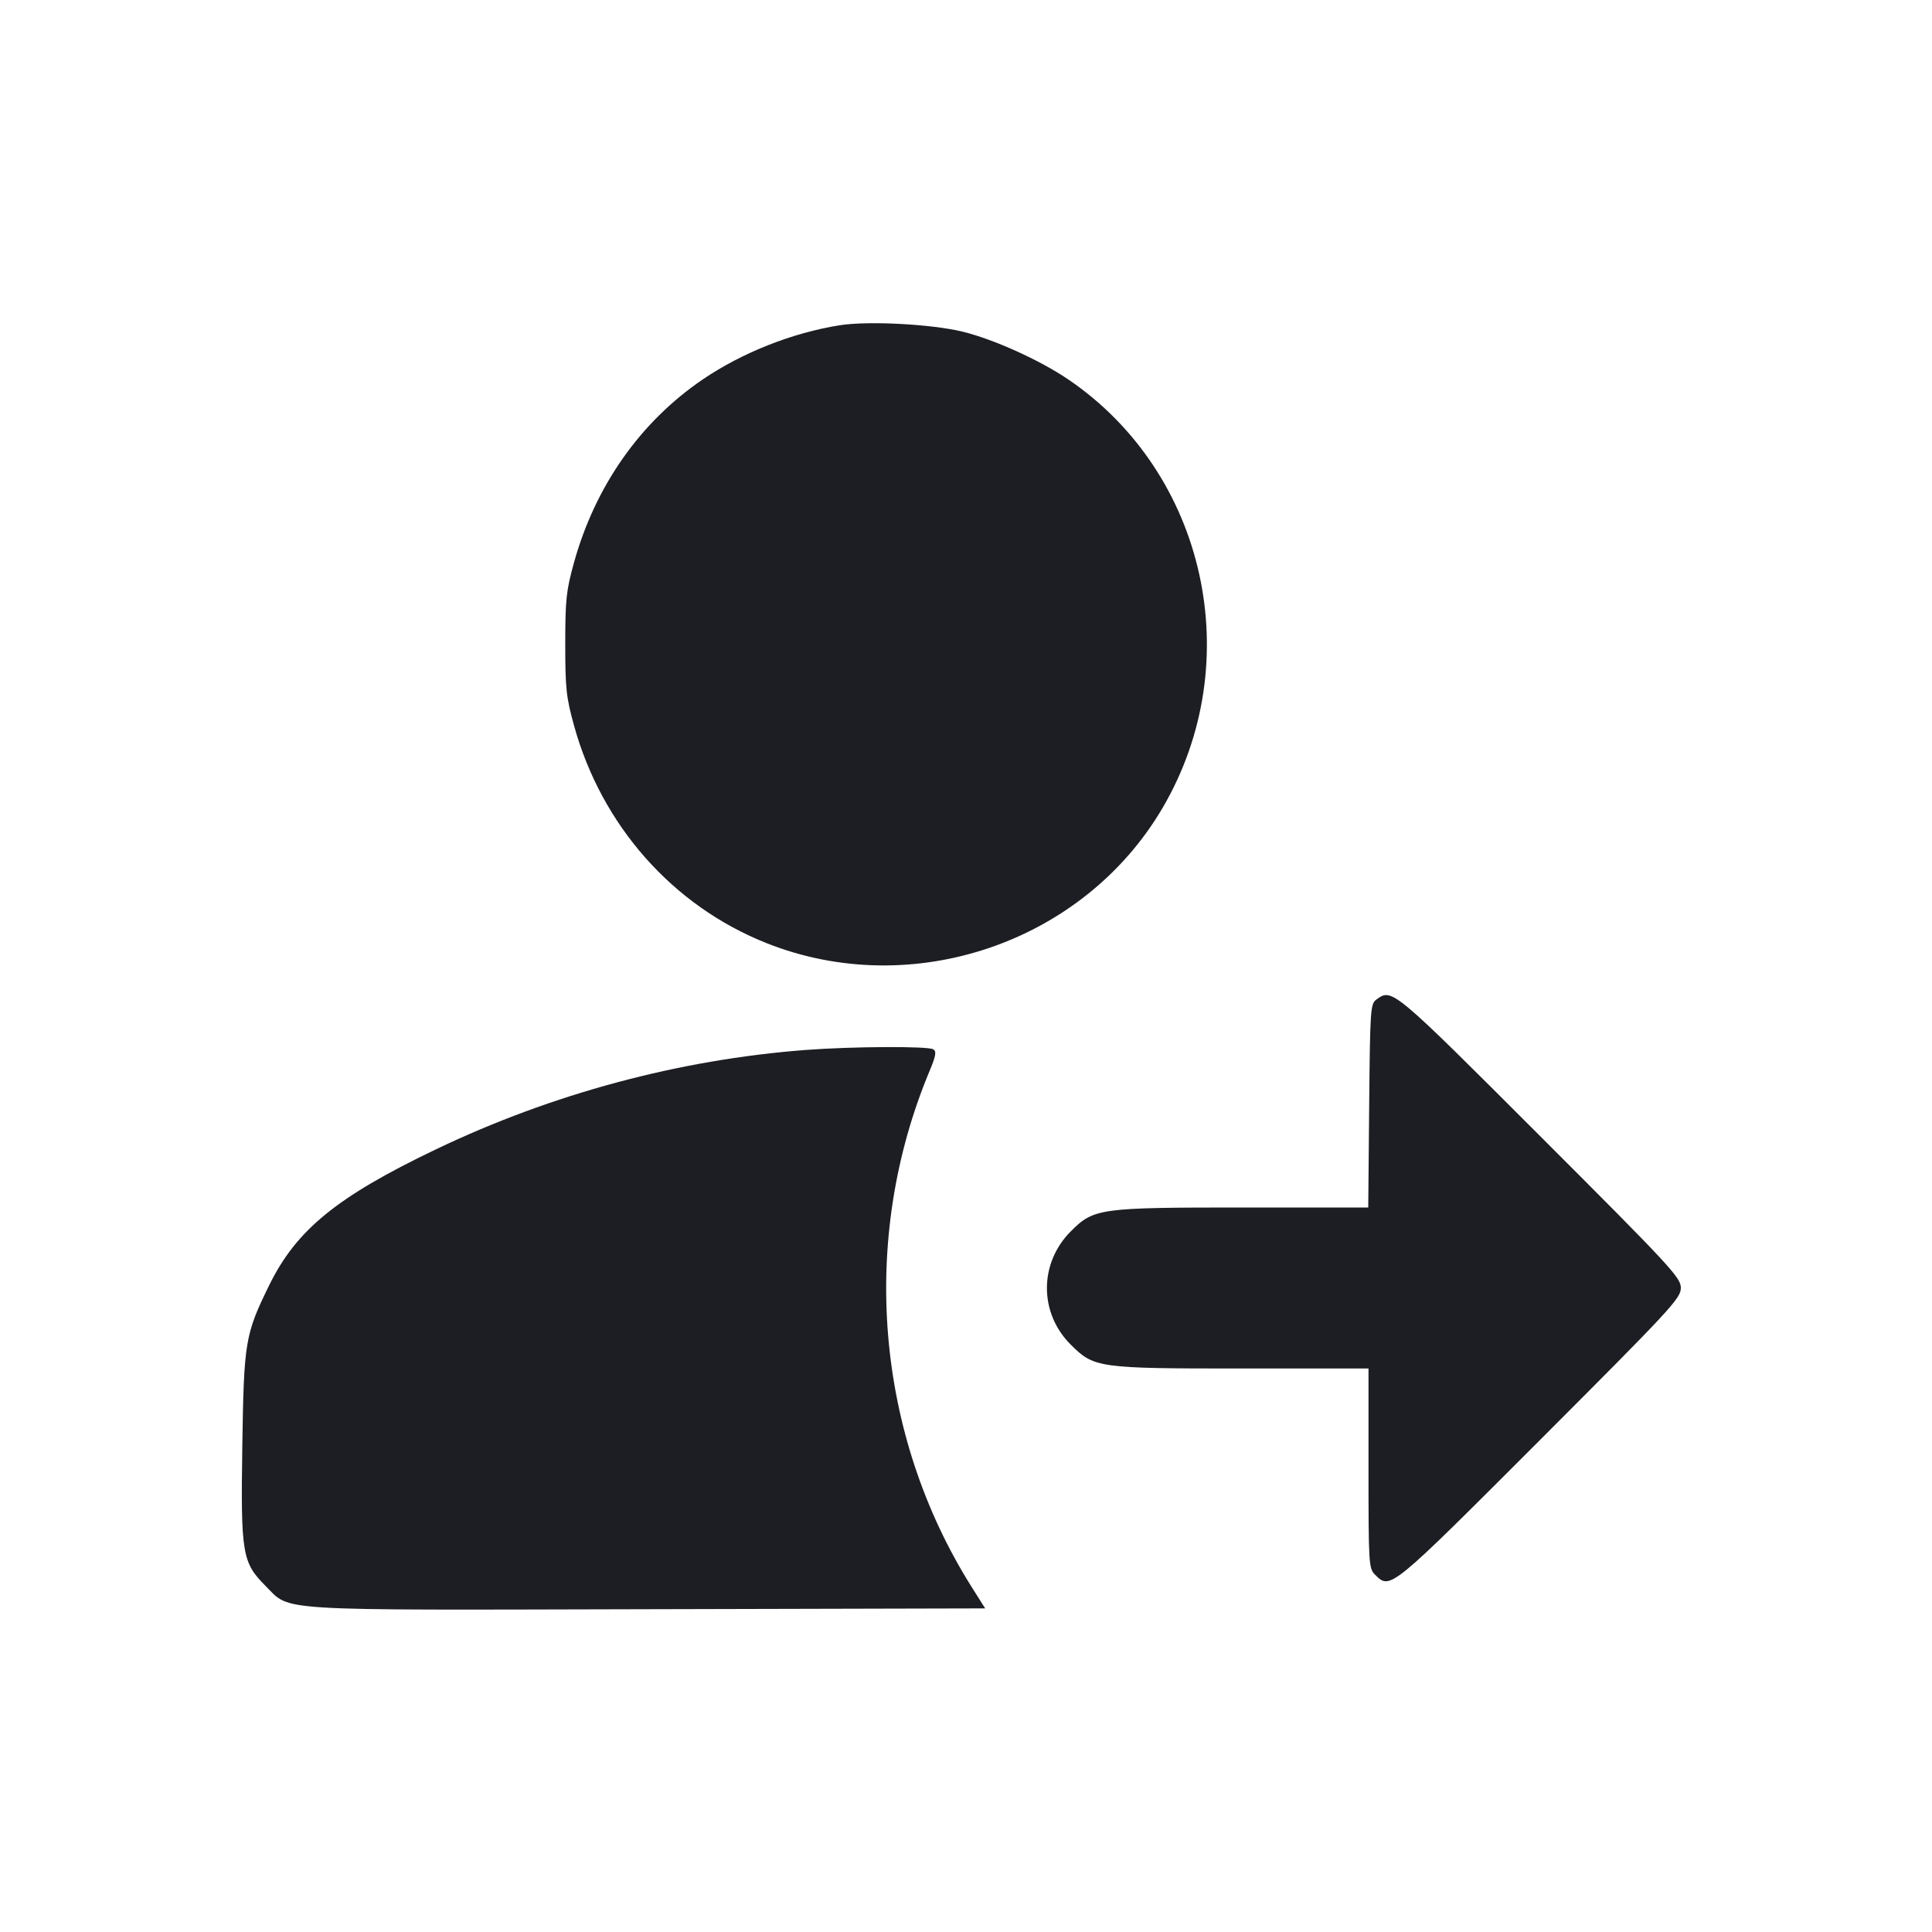 <svg width="1200" height="1200" viewBox="0 0 1200 1200" fill="none" xmlns="http://www.w3.org/2000/svg"><path d="M521.628 202.015 C 492.131 206.707,461.064 218.980,436.565 235.617 C 397.745 261.978,369.711 301.844,356.510 349.455 C 351.692 366.833,351.091 372.436,351.091 400.000 C 351.091 427.674,351.681 433.130,356.592 450.853 C 373.759 512.807,417.838 562.606,476.000 585.756 C 566.686 621.851,673.103 585.496,722.186 501.651 C 775.145 411.184,749.242 293.887,663.435 235.617 C 645.841 223.668,617.156 210.706,597.913 206.007 C 578.575 201.286,539.175 199.224,521.628 202.015 M854.882 620.837 C 851.203 623.525,850.970 626.983,850.419 686.837 L 849.838 750.000 772.282 750.000 C 682.931 750.000,679.409 750.485,665.127 764.767 C 645.378 784.517,645.299 815.404,664.947 835.053 C 679.570 849.675,681.882 850.000,771.356 850.000 L 850.000 850.000 850.000 912.000 C 850.000 971.333,850.172 974.172,854.000 978.000 C 863.556 987.556,862.929 988.067,956.495 894.431 C 1038.032 812.835,1044.000 806.391,1044.000 799.956 C 1044.000 793.521,1038.043 787.094,956.475 705.525 C 864.648 613.699,864.649 613.700,854.882 620.837 M500.292 652.158 C 421.662 658.190,342.988 679.331,270.972 713.780 C 209.387 743.239,184.128 763.797,167.251 798.193 C 152.208 828.852,151.480 833.210,150.500 898.437 C 149.499 965.015,150.418 970.523,164.947 985.053 C 180.843 1000.948,166.630 1000.083,402.498 999.509 L 611.909 999.000 603.866 986.280 C 543.613 890.986,533.620 769.903,577.368 665.209 C 581.318 655.758,581.770 653.086,579.648 651.740 C 576.447 649.710,528.936 649.961,500.292 652.158 " fill="#1D1E23" stroke="none" fill-rule="evenodd"></path></svg>